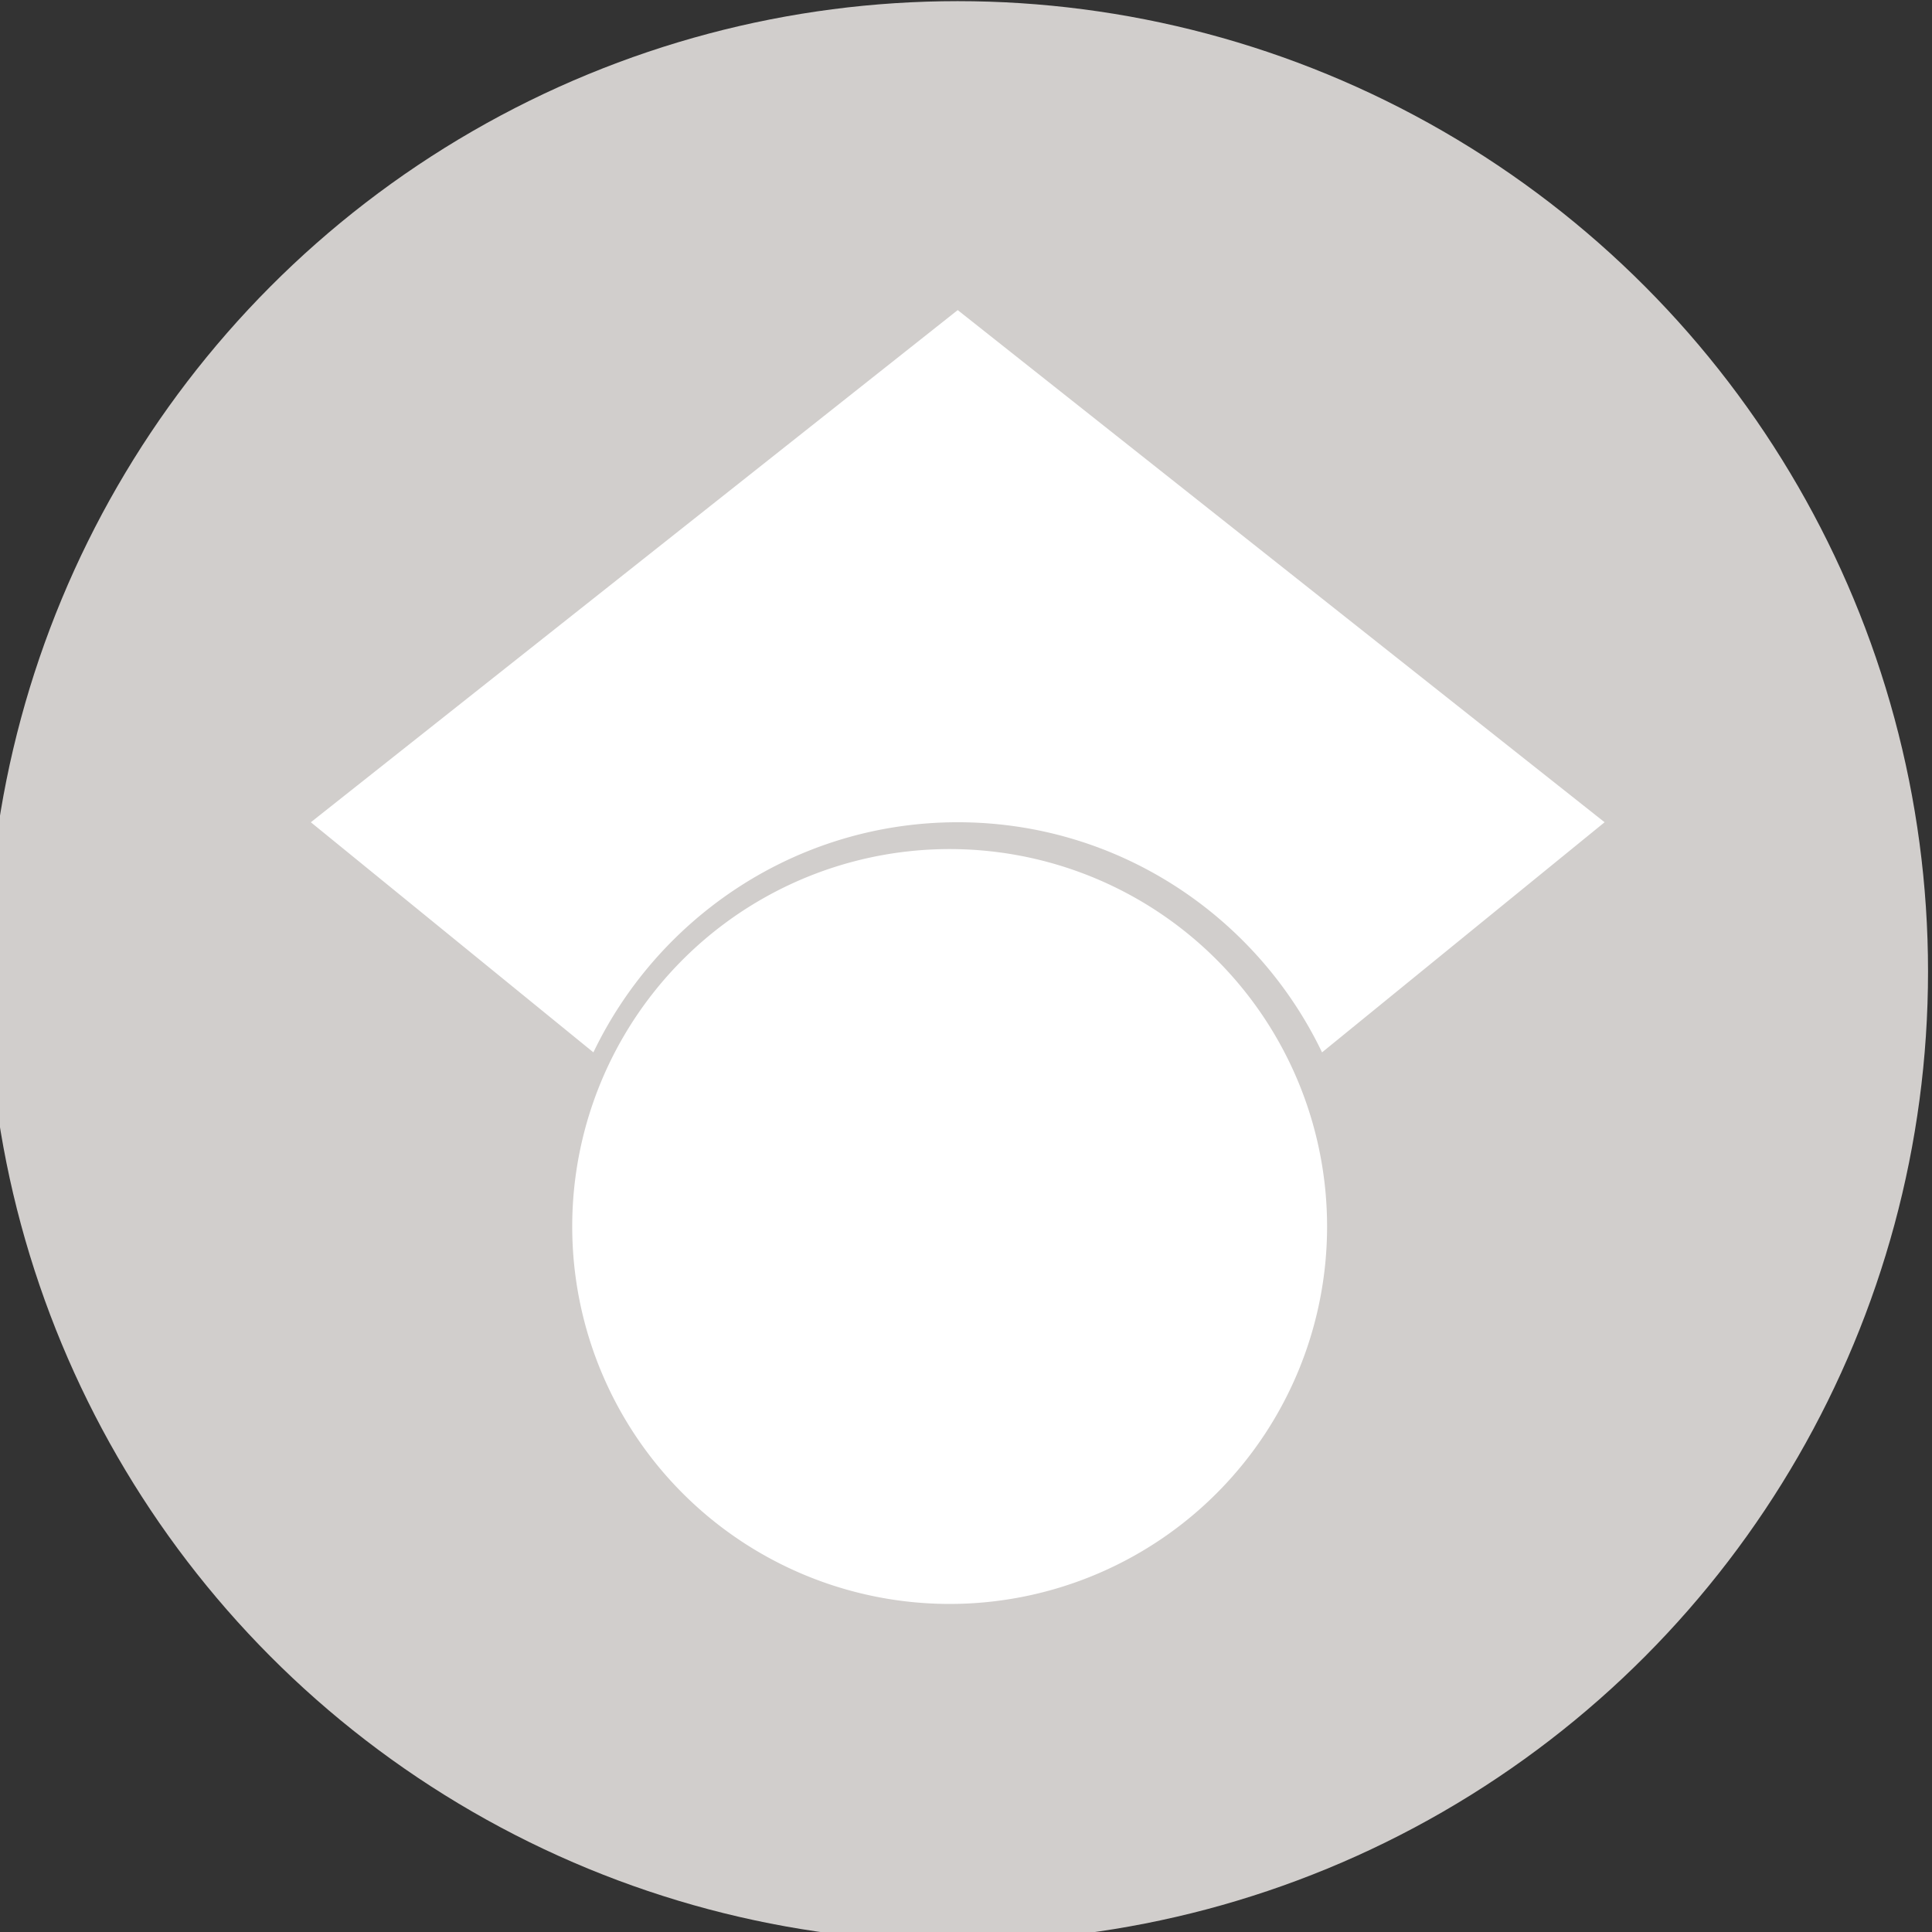 <?xml version="1.0" encoding="UTF-8" standalone="no"?>
<!-- Uploaded to: SVG Repo, www.svgrepo.com, Generator: SVG Repo Mixer Tools -->

<svg
   fill="#000000"
   width="28"
   height="28"
   viewBox="0 0 0.84 0.84"
   role="img"
   version="1.1"
   id="svg4"
   sodipodi:docname="googlescholar-svgrepo-com.svg"
   inkscape:version="1.1.2 (0a00cf5339, 2022-02-04)"
   xmlns:inkscape="http://www.inkscape.org/namespaces/inkscape"
   xmlns:sodipodi="http://sodipodi.sourceforge.net/DTD/sodipodi-0.dtd"
   xmlns="http://www.w3.org/2000/svg"
   xmlns:svg="http://www.w3.org/2000/svg">
  <rect x="0" y="0" width="0.84" height="0.84" fill="#333333" stroke="none"/>
  <defs
     id="defs8" />
  <sodipodi:namedview
     id="namedview6"
     pagecolor="#ffffff"
     bordercolor="#666666"
     borderopacity="1.0"
     inkscape:pageshadow="2"
     inkscape:pageopacity="0.0"
     inkscape:pagecheckerboard="0"
     showgrid="false"
     inkscape:zoom="1.1737973"
     inkscape:cx="-28.96582"
     inkscape:cy="103.08424"
     inkscape:window-width="1600"
     inkscape:window-height="863"
     inkscape:window-x="1600"
     inkscape:window-y="0"
     inkscape:window-maximized="1"
     inkscape:current-layer="svg4" />
  <g
     id="g2254"
     transform="matrix(0.075,0,0,0.075,1.248,-0.154)">
    <circle
       style="fill:#d1cecc;stroke-width:0.011"
       id="path72"
       cx="-11.088"
       cy="7.685"
       r="5.625" />
    <path
       d="m -13.2,8.154 -1.638,-1.334 3.75,-2.969 3.75,2.969 -1.638,1.334 c -0.378,-0.788 -1.181,-1.334 -2.112,-1.334 -0.93,0 -1.734,0.546 -2.112,1.334 z m 2.112,-1.178 a 2.188,2.188 0 1 0 0,4.375 2.188,2.188 0 0 0 0,-4.375 z"
       id="path2"
       style="fill:#ffffff;fill-opacity:1;stroke-width:0.312" />
  </g>
</svg>
